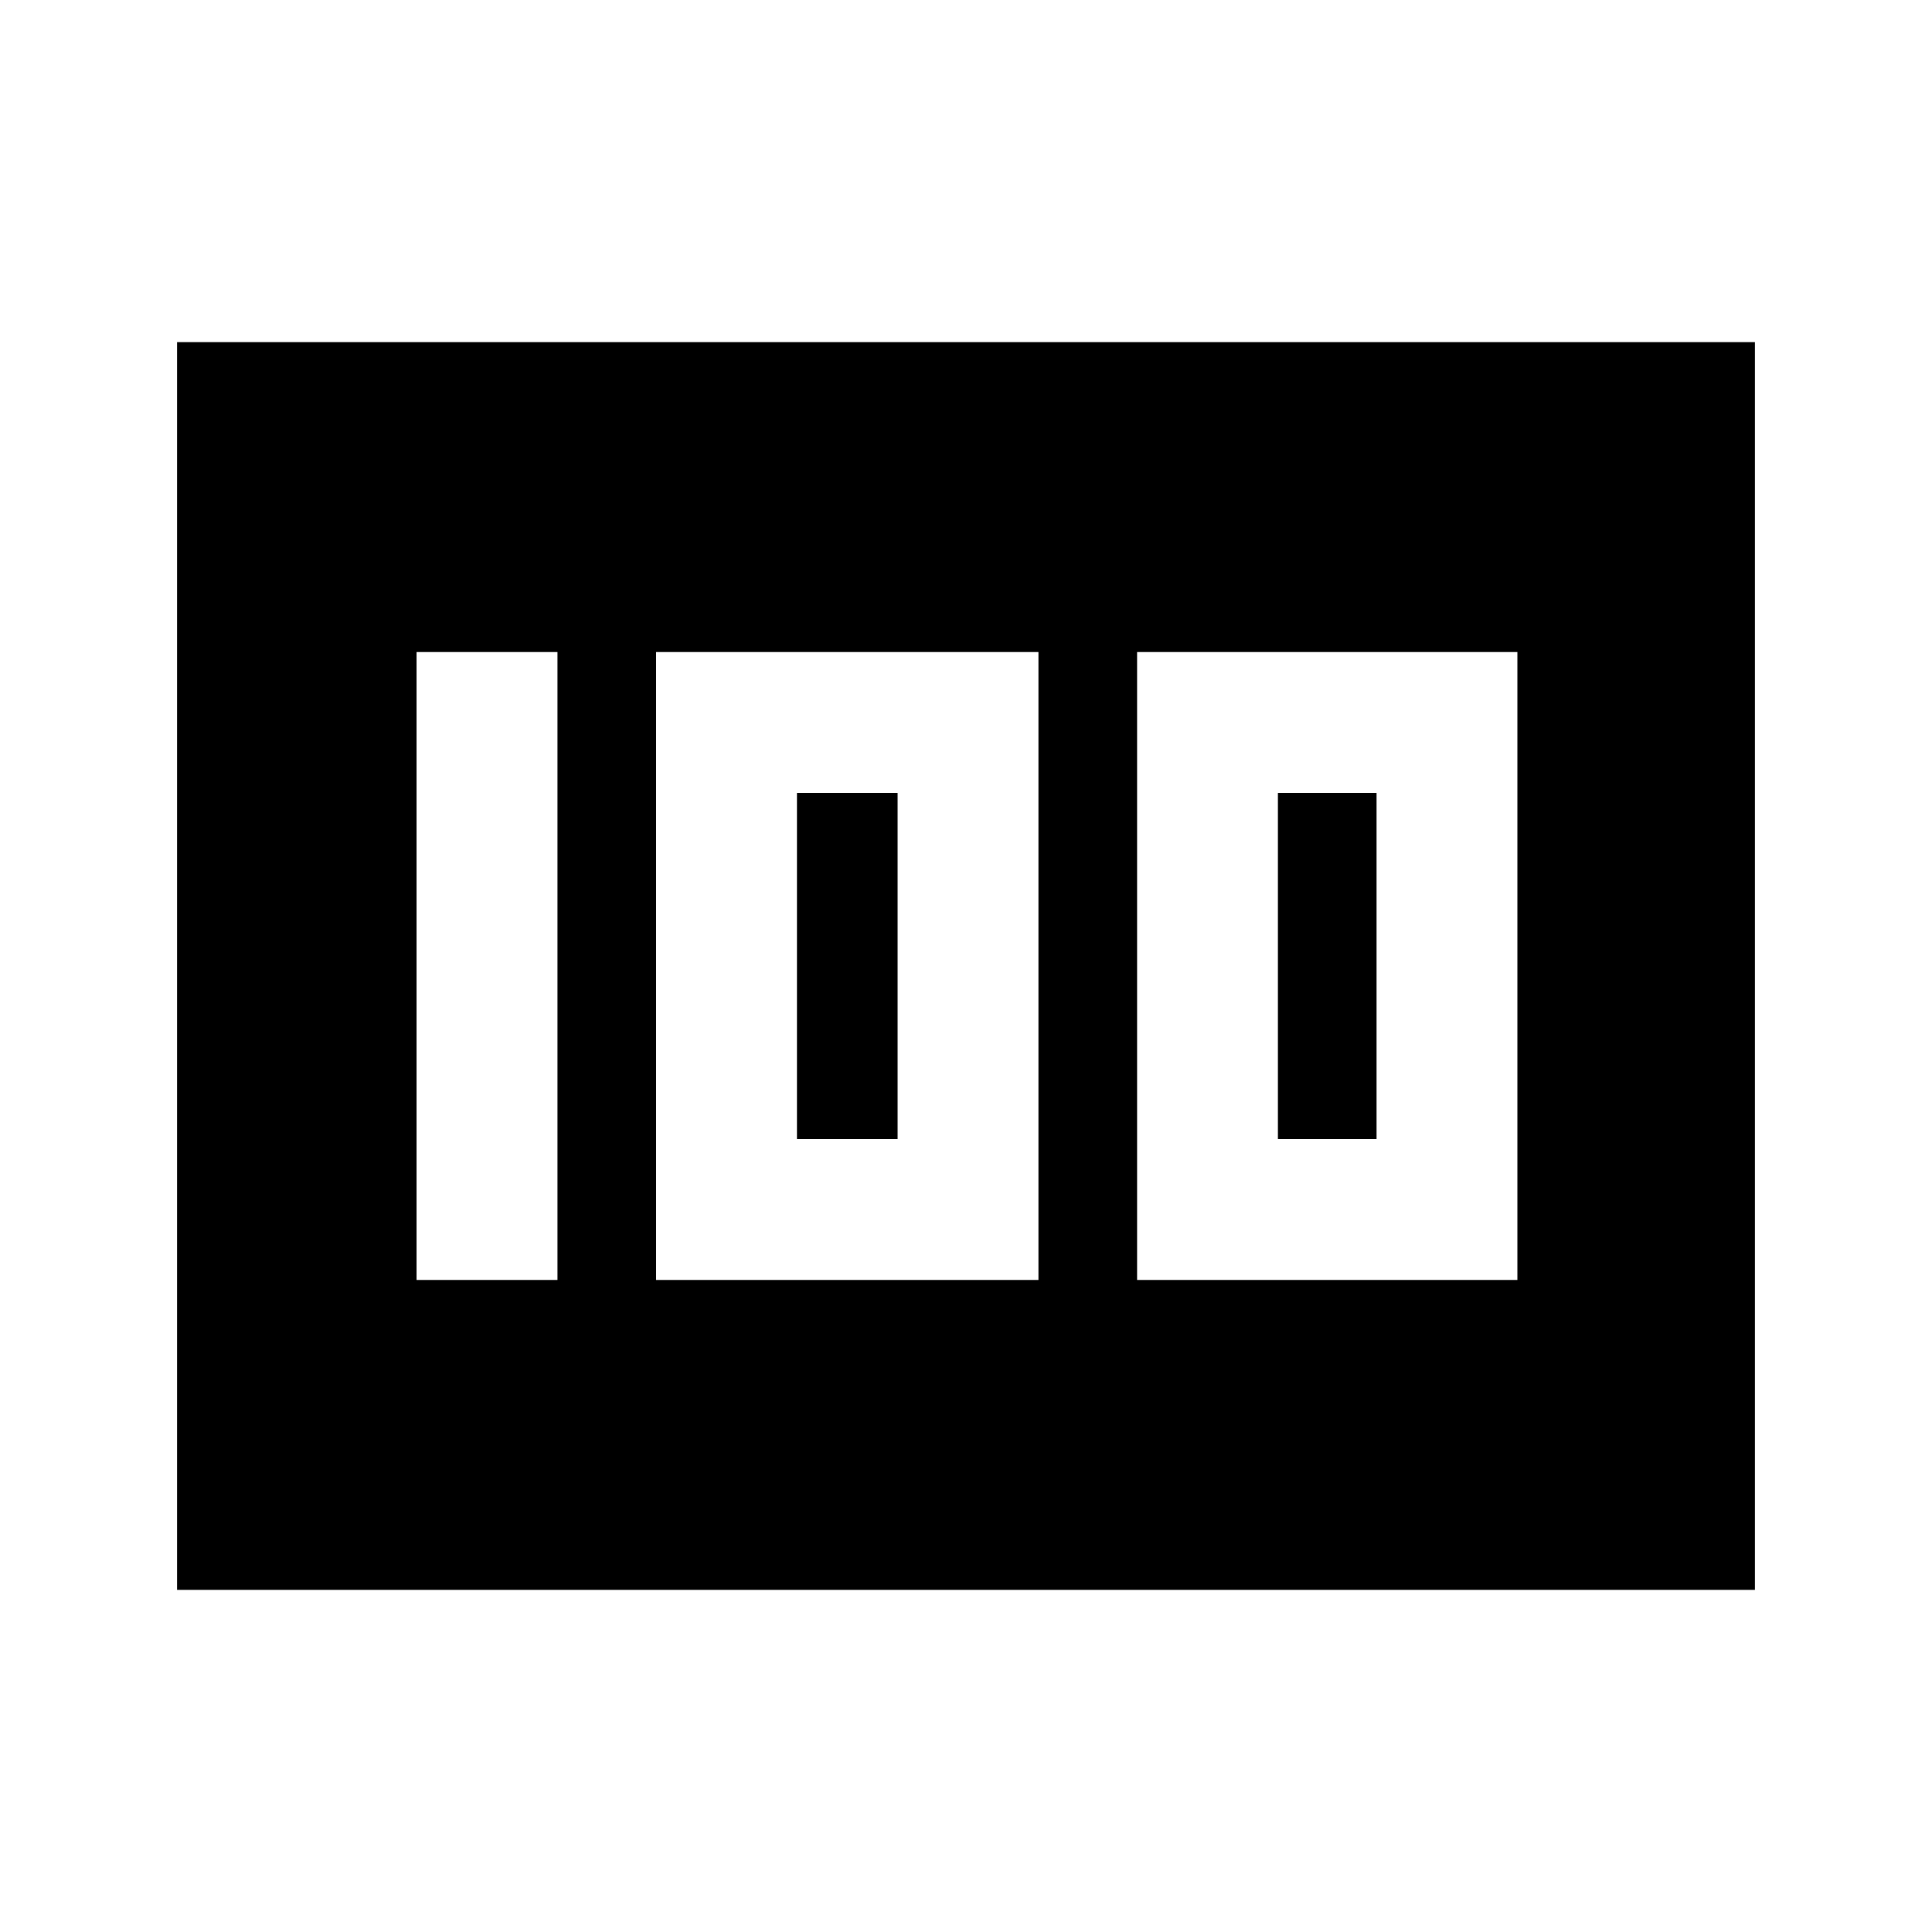 <svg xmlns="http://www.w3.org/2000/svg" height="20" width="20"><path d="M11.771 13.25h3.937v-6.5h-3.937Zm1.458-1.458V8.208h1.021v3.584ZM6.792 13.25h3.958v-6.5H6.792Zm1.458-1.458V8.208h1.042v3.584ZM4.312 13.25h1.459v-6.5H4.312Zm-2.479 3.208V3.542h16.334v12.916Z"/></svg>